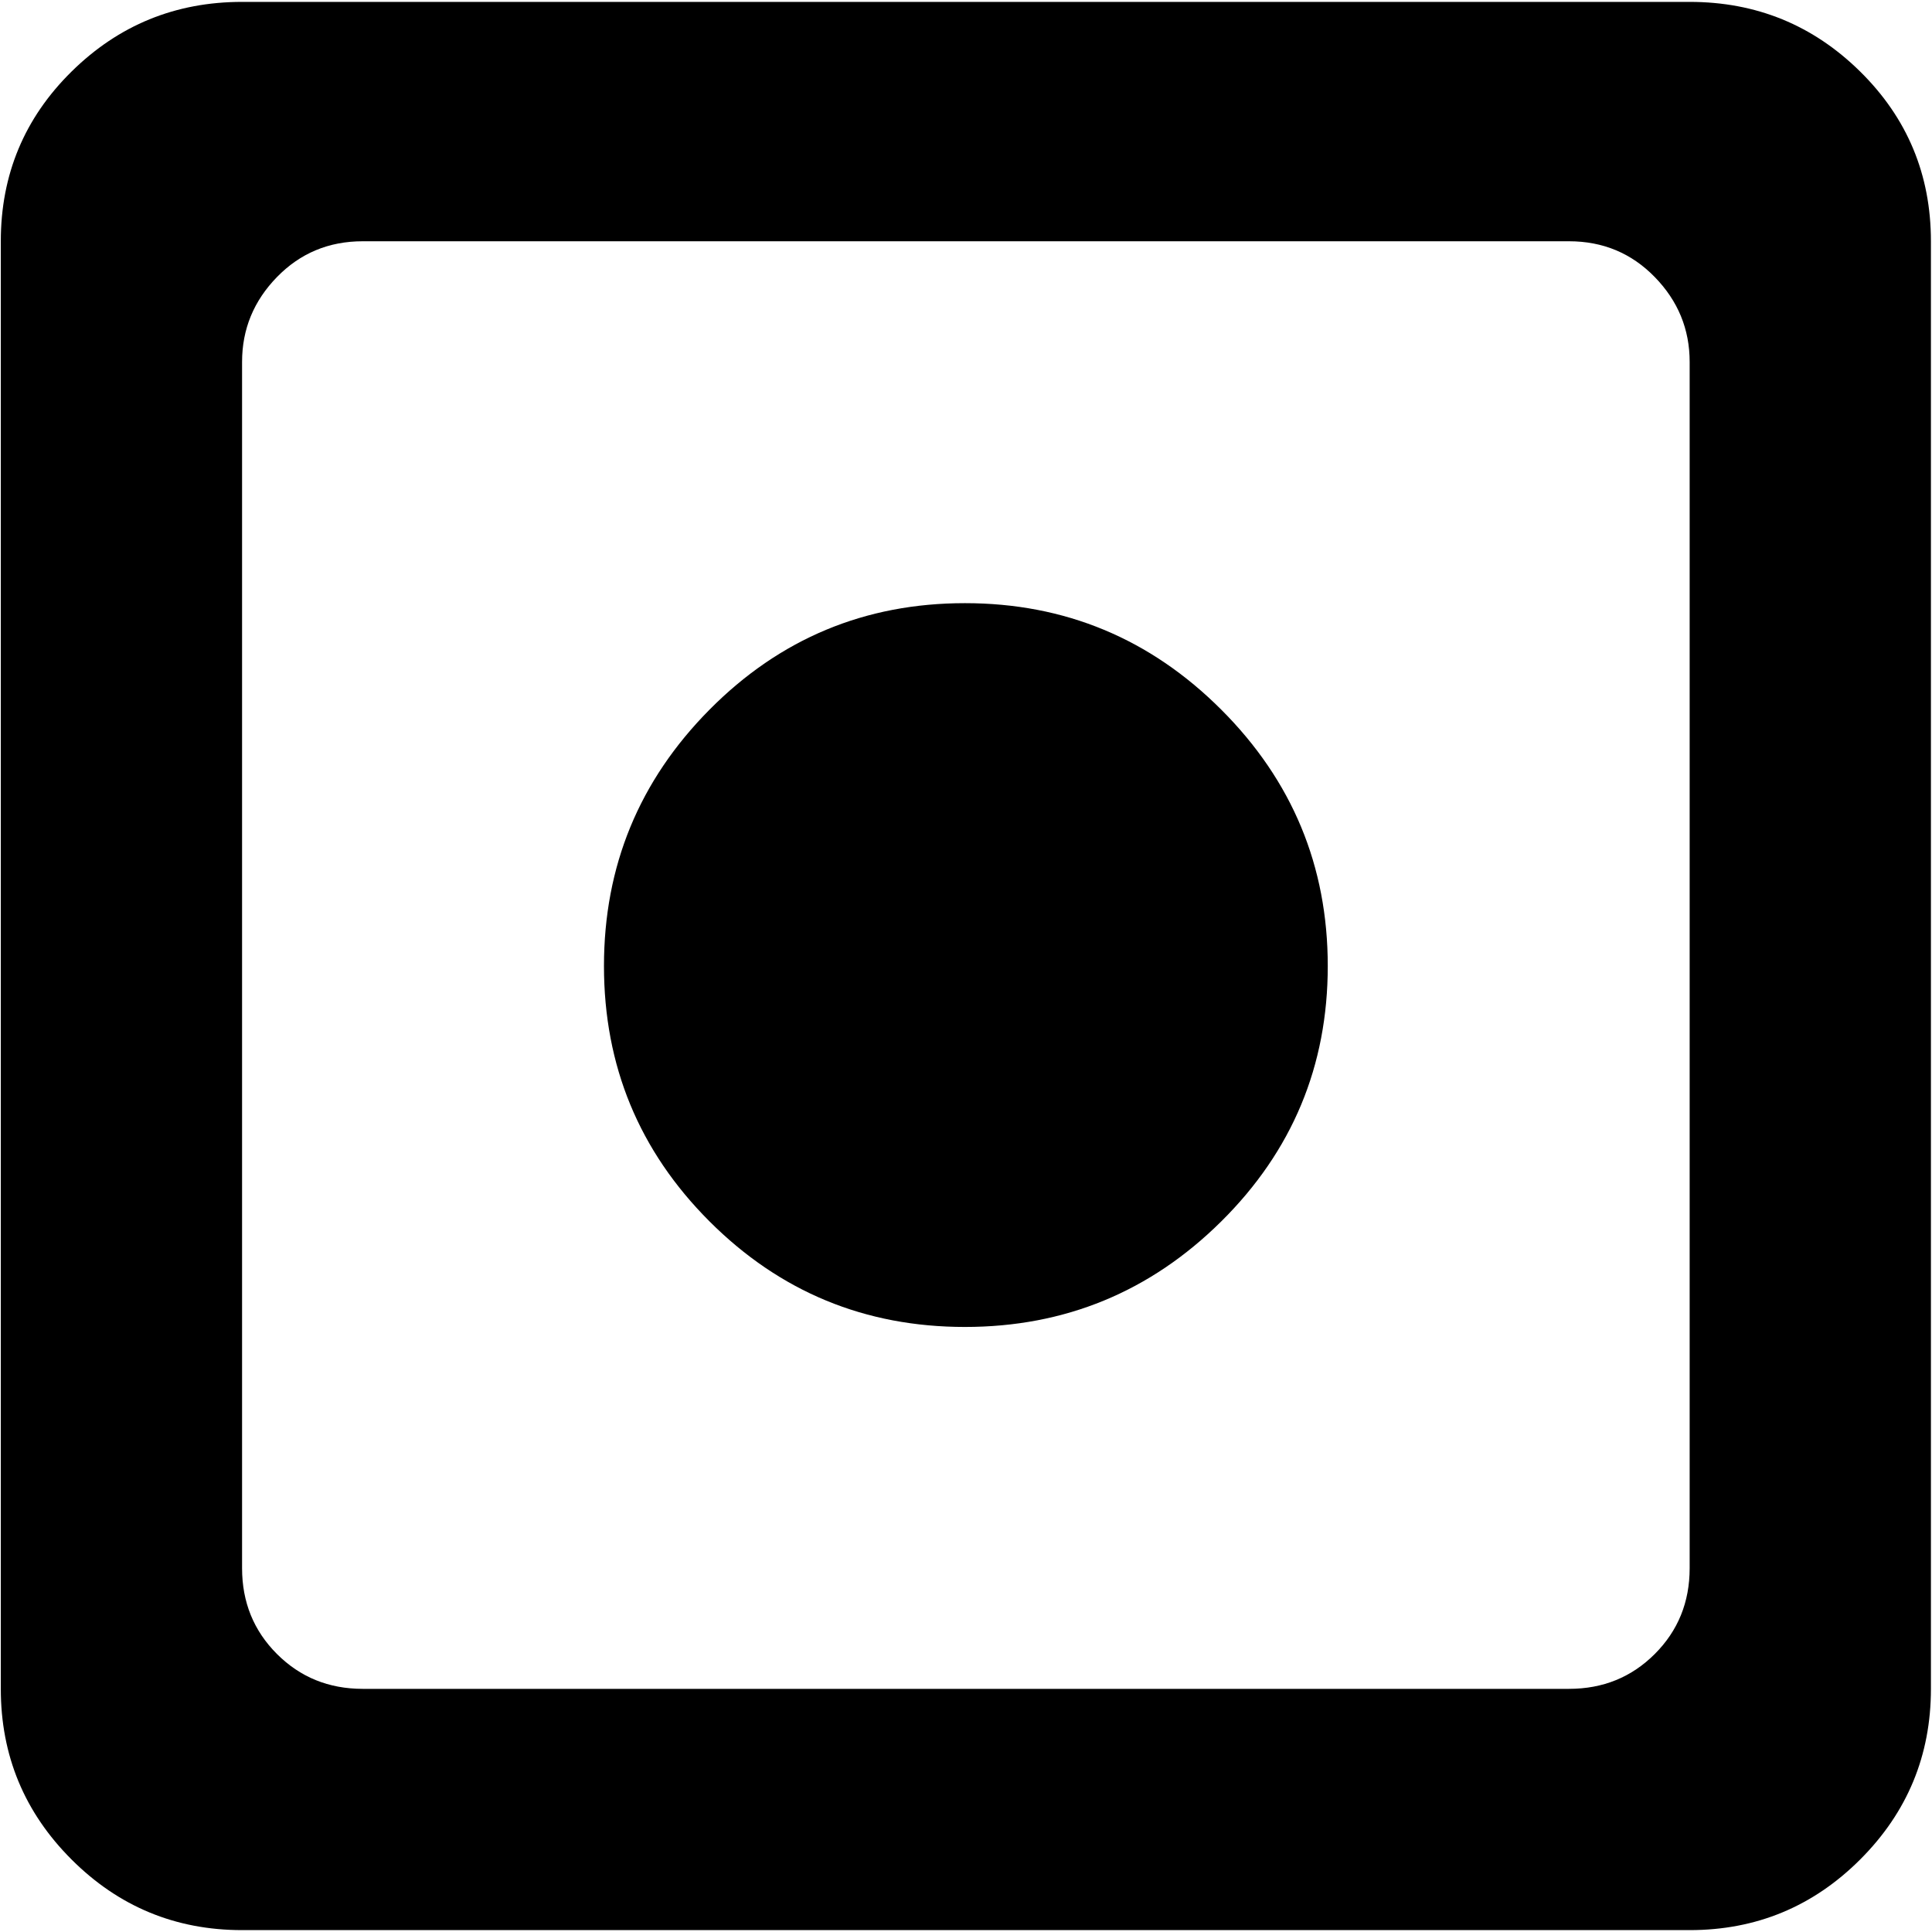 <svg xmlns="http://www.w3.org/2000/svg" width="3em" height="3em" viewBox="0 0 1025 1023"><path fill="currentColor" d="M896.428 1023h-768q-53 0-90.5-37.5T.428 895V127q0-53 37.5-90t90.5-37h768q53 0 90.5 37t37.5 90v768q0 53-37.5 90.5t-90.5 37.5m0-832q0-26-18.5-45t-45.5-19h-640q-27 0-45.5 19t-18.5 45v640q0 27 18.5 45.5t45.5 18.5h640q27 0 45.5-18.5t18.5-45.5zm-384.5 512q-79.5 0-135.5-56t-56-135.5t56-136t135.5-56.5t136 56.5t56.5 136t-56.5 135.5t-136 56"/></svg>